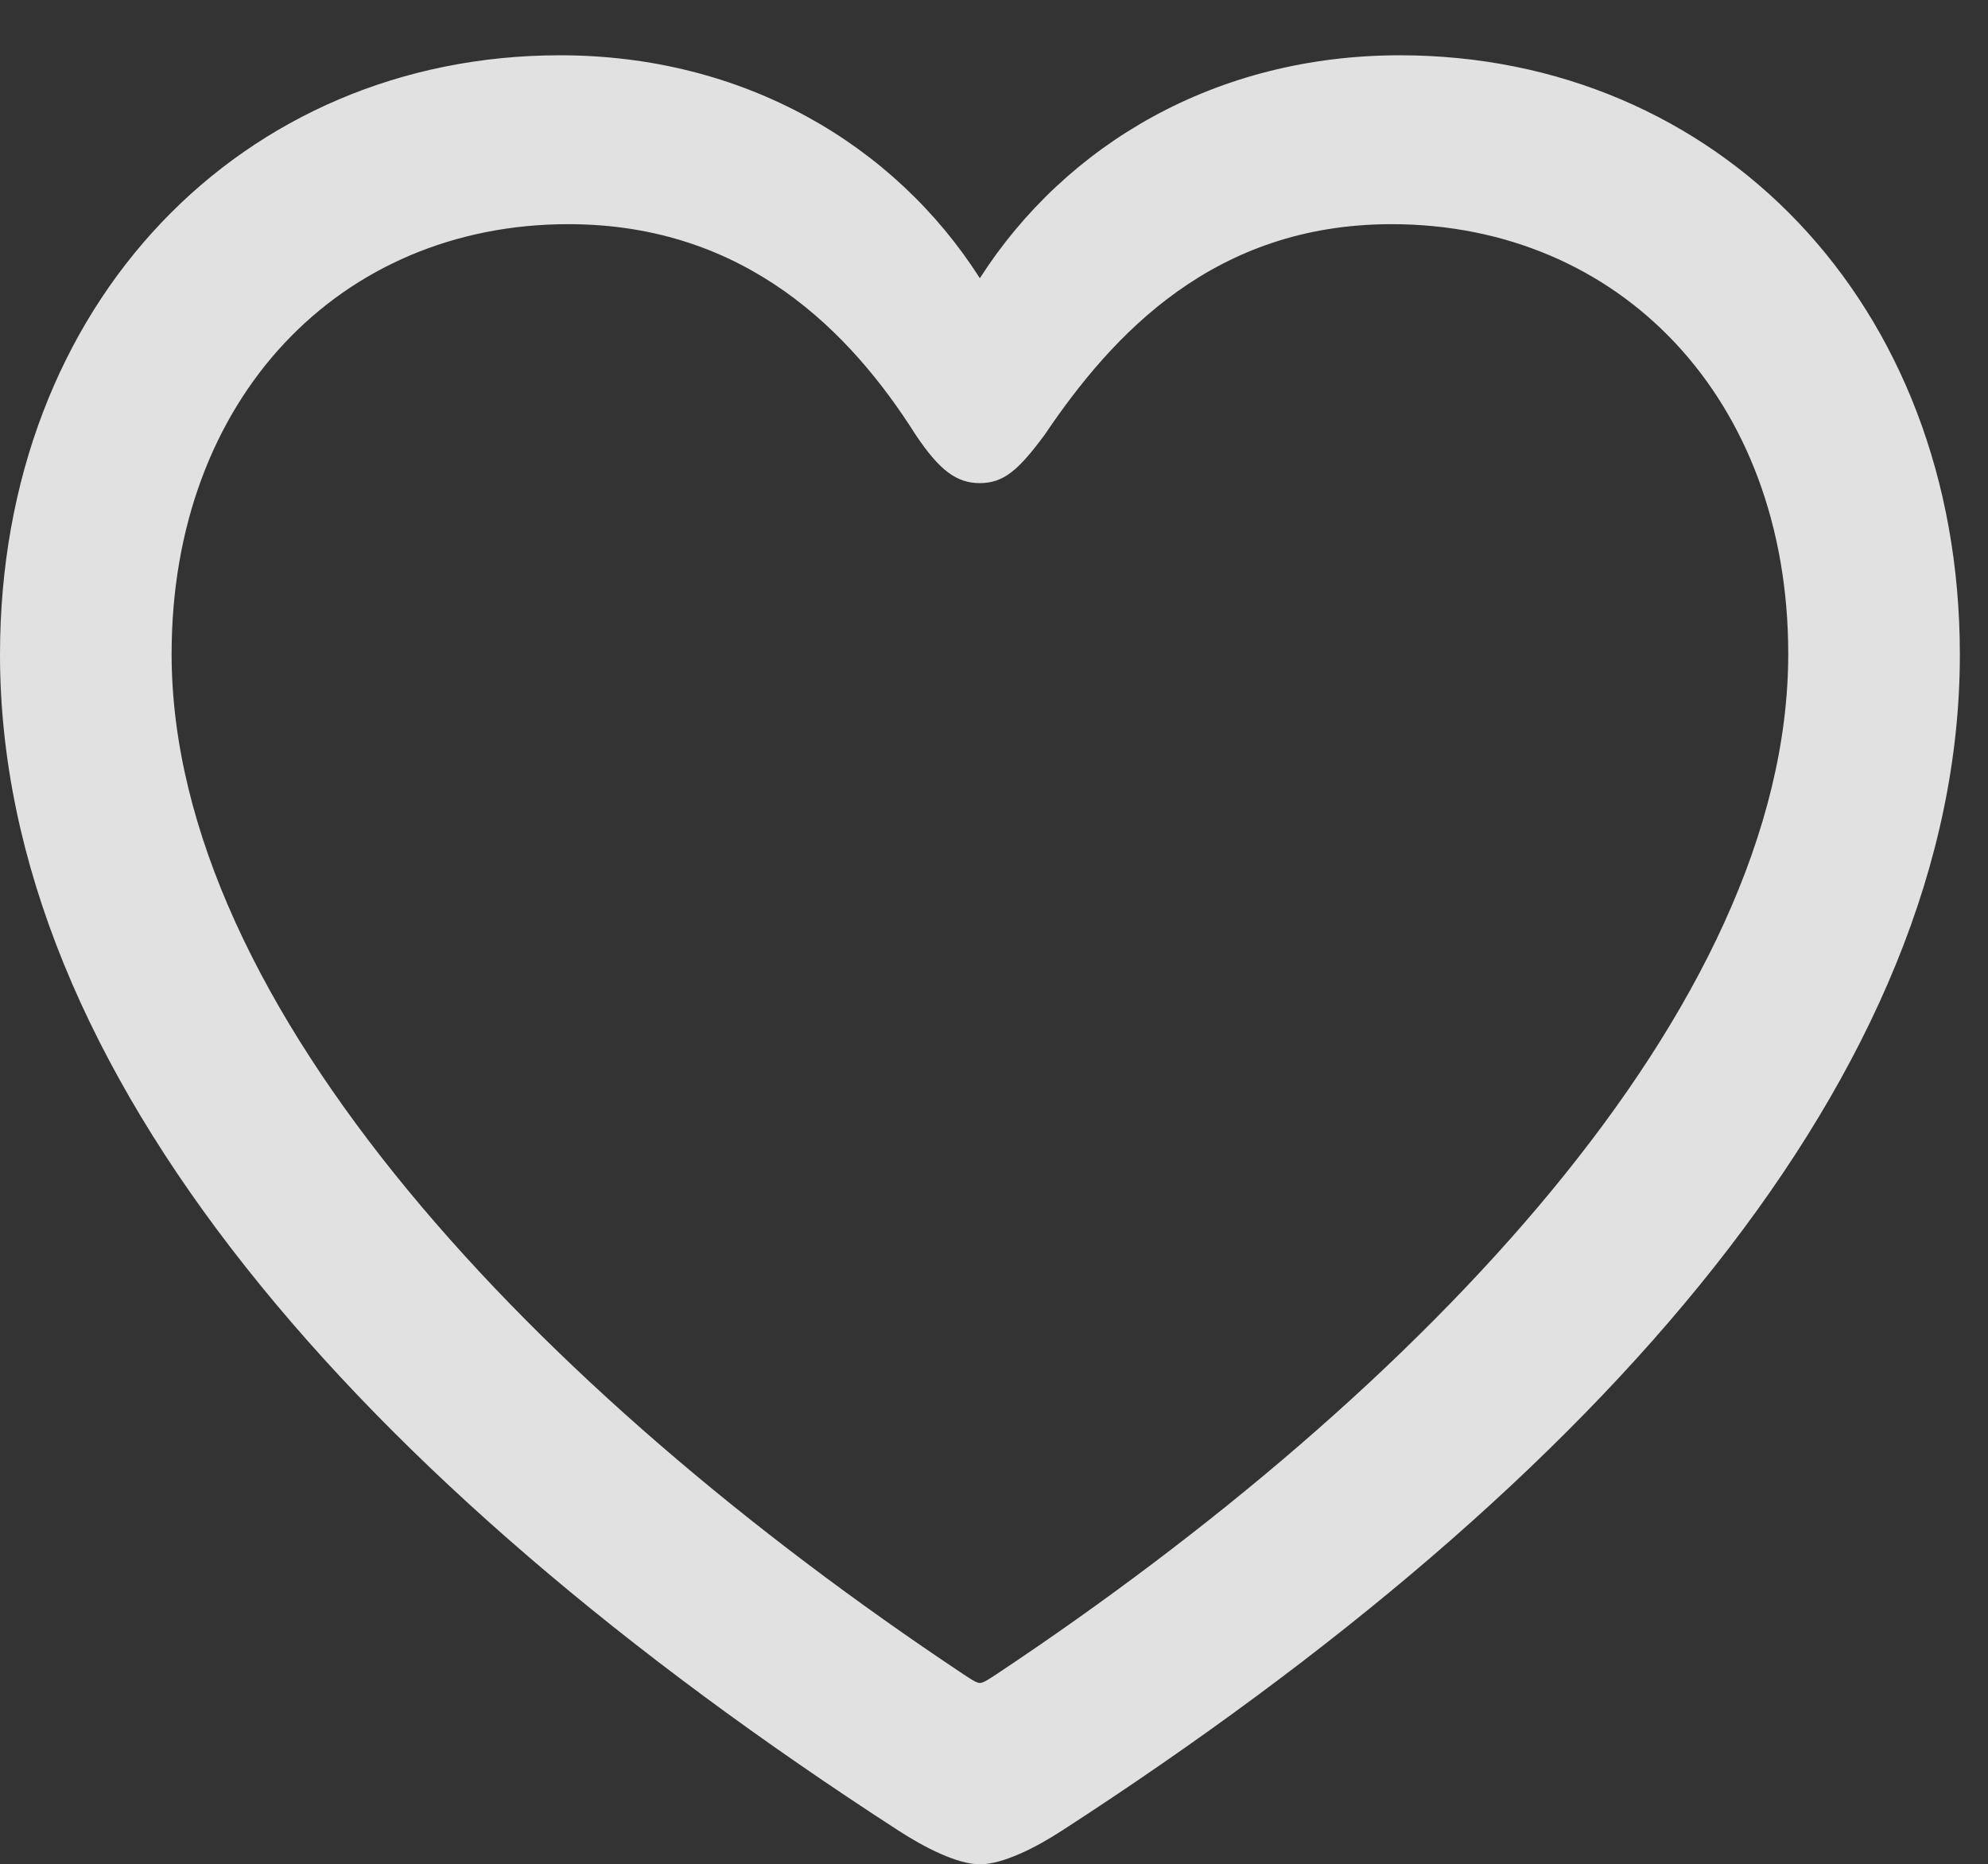 <?xml version="1.0" encoding="UTF-8"?>
<!--Generator: Apple Native CoreSVG 232.5-->
<!DOCTYPE svg
PUBLIC "-//W3C//DTD SVG 1.1//EN"
       "http://www.w3.org/Graphics/SVG/1.1/DTD/svg11.dtd">
<svg version="1.1" xmlns="http://www.w3.org/2000/svg" xmlns:xlink="http://www.w3.org/1999/xlink" width="25.497" height="23.91">
 <rect width="100%" height="100%" fill="#333333" stroke="none"/>
 <g>
  <rect height="23.91" opacity="0" width="25.497" x="0" y="0"/>
  <path d="M0 8.395C0 13.726 4.553 18.969 11.524 23.478C11.861 23.697 12.282 23.91 12.567 23.91C12.862 23.91 13.283 23.697 13.62 23.478C20.584 18.969 25.136 13.726 25.136 8.395C25.136 3.876 22.015 0.709 17.954 0.709C15.601 0.709 13.671 1.847 12.567 3.568C11.475 1.855 9.543 0.709 7.182 0.709C3.121 0.709 0 3.876 0 8.395ZM2.201 8.386C2.201 5.105 4.367 2.875 7.289 2.875C9.572 2.875 10.915 4.268 11.743 5.575C12.052 6.038 12.272 6.196 12.567 6.196C12.872 6.196 13.063 6.03 13.399 5.575C14.27 4.284 15.572 2.875 17.847 2.875C20.769 2.875 22.935 5.105 22.935 8.386C22.935 12.917 18.232 17.843 12.791 21.465C12.691 21.53 12.616 21.584 12.567 21.584C12.52 21.584 12.445 21.53 12.345 21.465C6.904 17.843 2.201 12.917 2.201 8.386Z" fill="#ffffff" fill-opacity="0.85"/>
 </g>
</svg>
